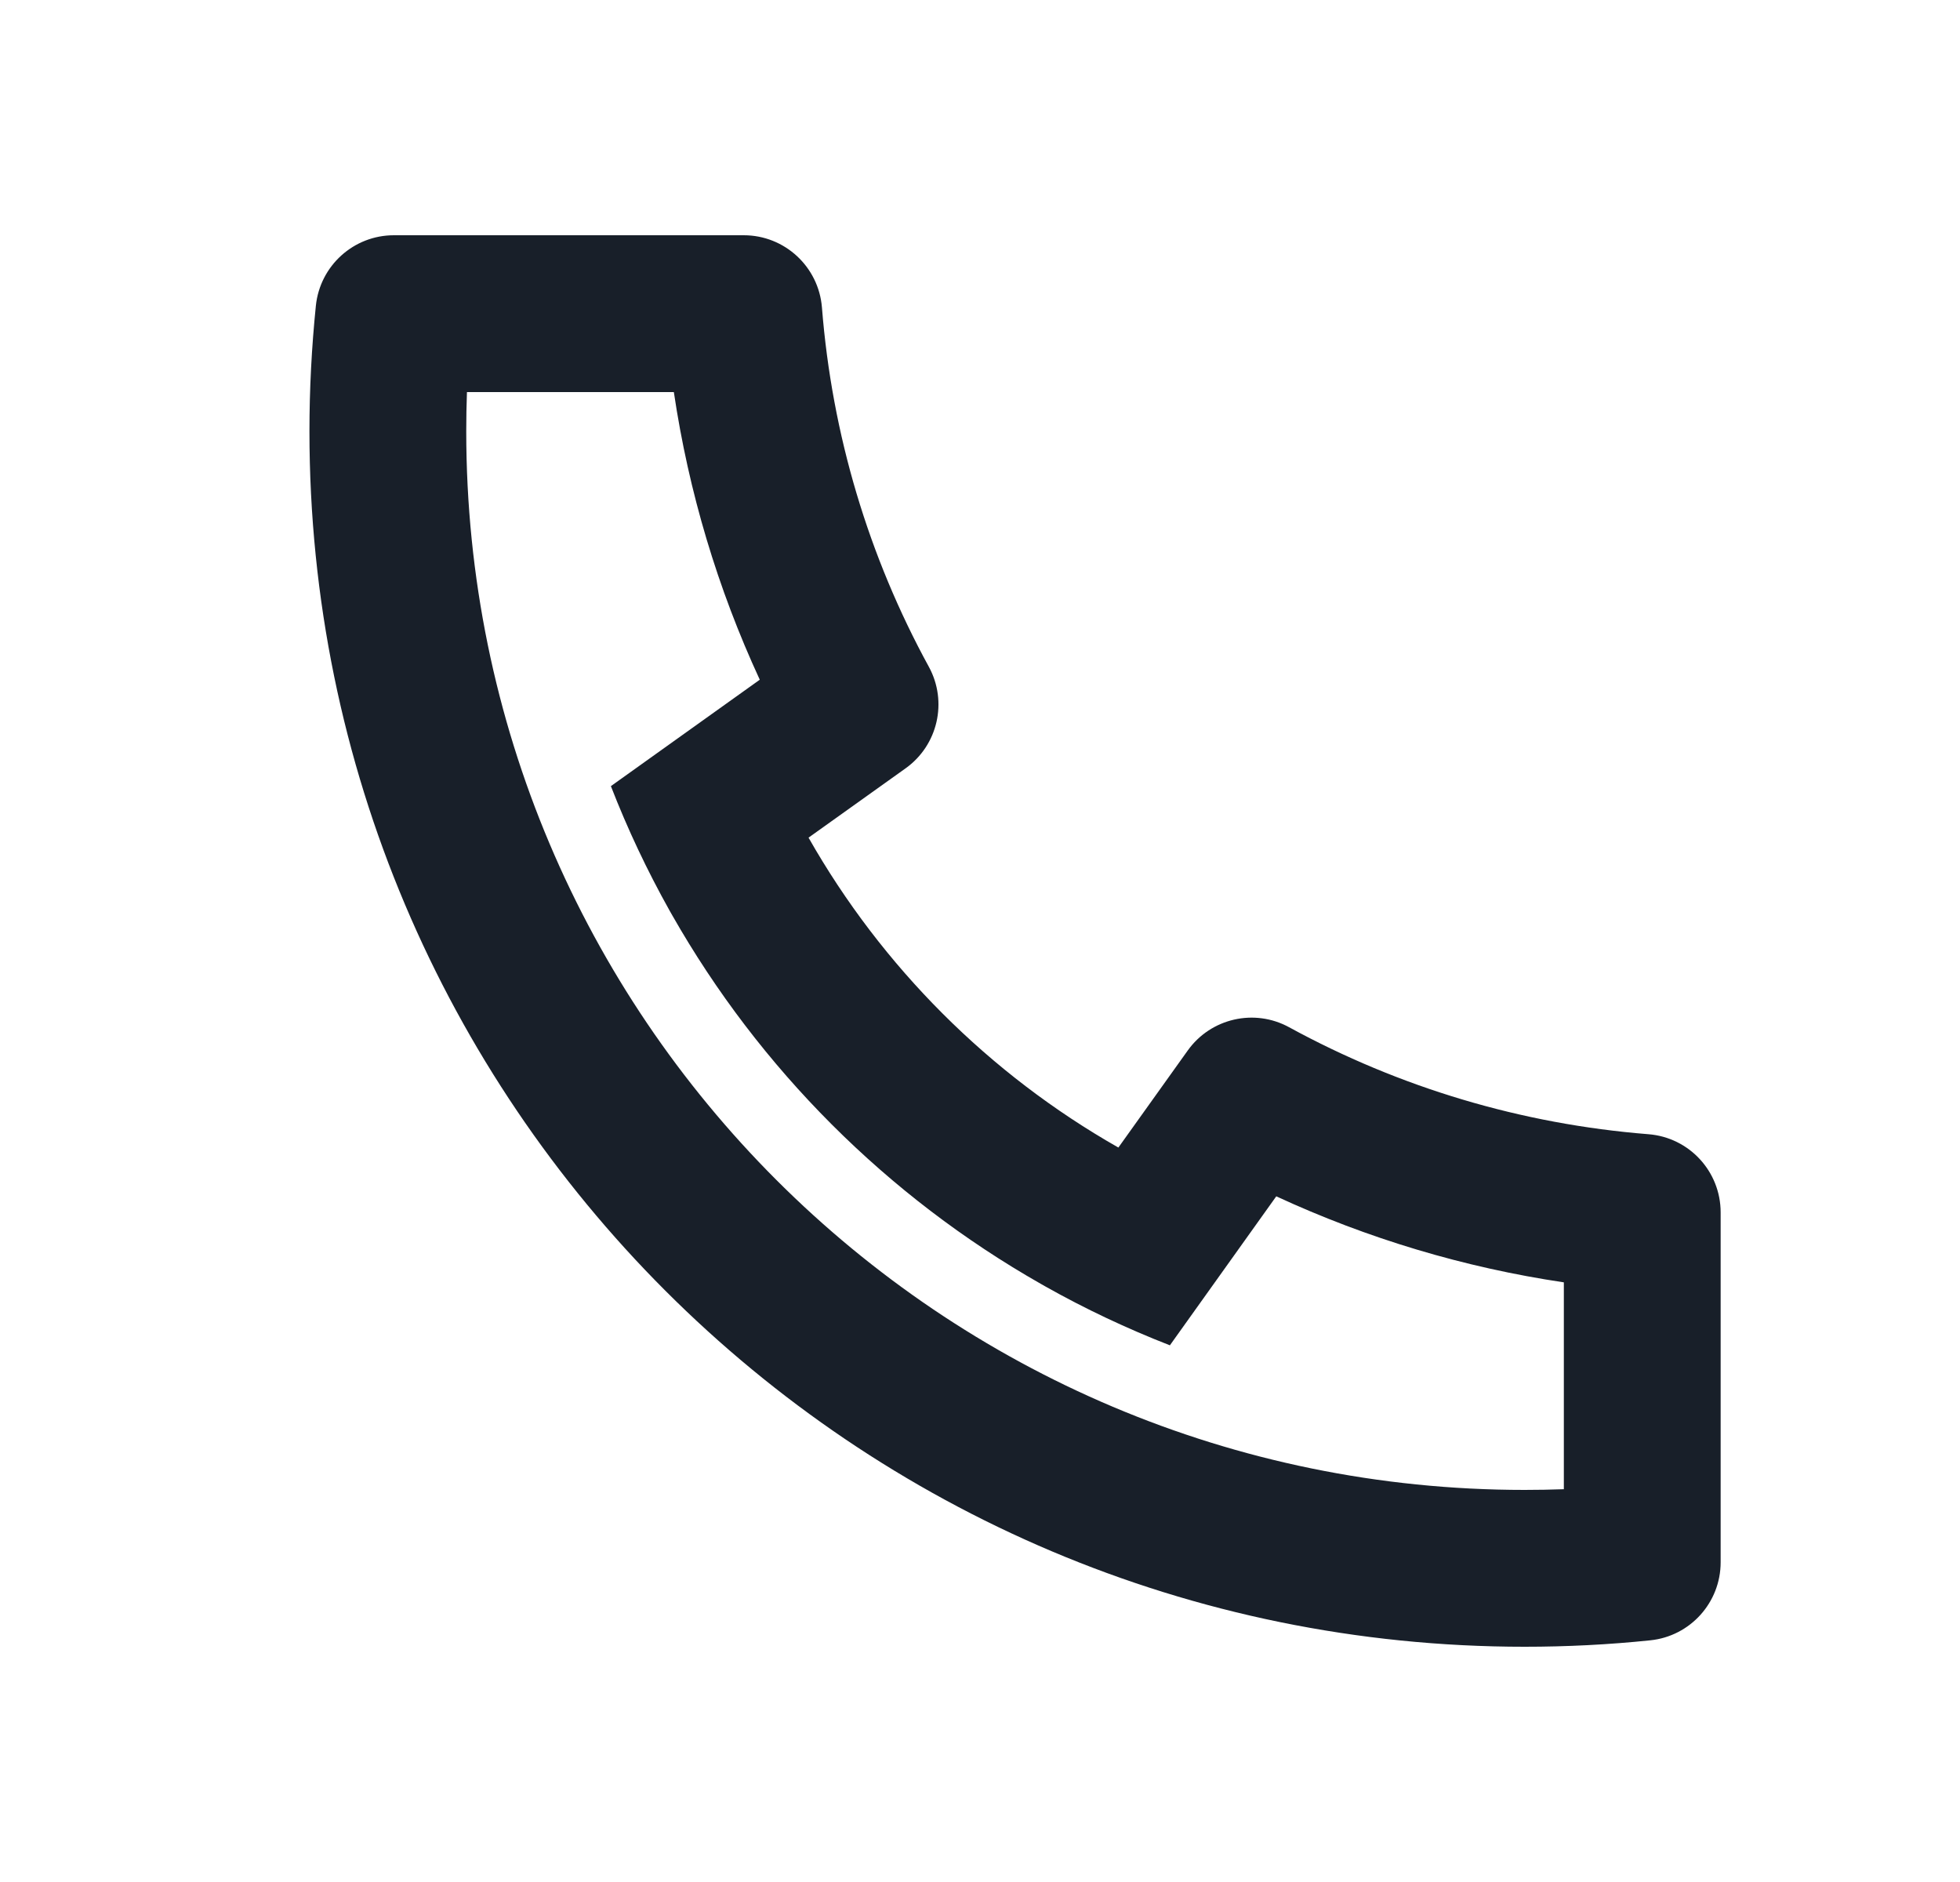 <svg xmlns="http://www.w3.org/2000/svg" width="25" height="24" viewBox="0 0 25 24" fill="none">
  <path d="M10.313 10.682C11.249 12.329 12.618 13.698 14.265 14.634L15.15 13.396C15.444 12.985 15.999 12.857 16.443 13.1C17.85 13.868 19.404 14.335 21.026 14.464C21.546 14.505 21.947 14.939 21.947 15.461V19.923C21.947 20.436 21.559 20.866 21.049 20.918C20.52 20.973 19.985 21 19.447 21C10.887 21 3.947 14.06 3.947 5.5C3.947 4.962 3.975 4.428 4.029 3.898C4.082 3.388 4.511 3 5.024 3H9.487C10.008 3 10.442 3.401 10.484 3.921C10.612 5.543 11.079 7.098 11.848 8.504C12.09 8.948 11.963 9.504 11.551 9.798L10.313 10.682ZM7.792 10.025L9.691 8.668C9.153 7.505 8.784 6.272 8.595 5H5.956C5.95 5.166 5.947 5.333 5.947 5.5C5.947 12.956 11.992 19 19.447 19C19.614 19 19.781 18.997 19.947 18.991V16.353C18.675 16.164 17.442 15.794 16.279 15.256L14.922 17.156C14.373 16.942 13.843 16.692 13.335 16.406L13.277 16.373C11.317 15.259 9.689 13.63 8.574 11.671L8.541 11.613C8.256 11.104 8.005 10.574 7.792 10.025Z" fill="#181F29"/>
</svg>